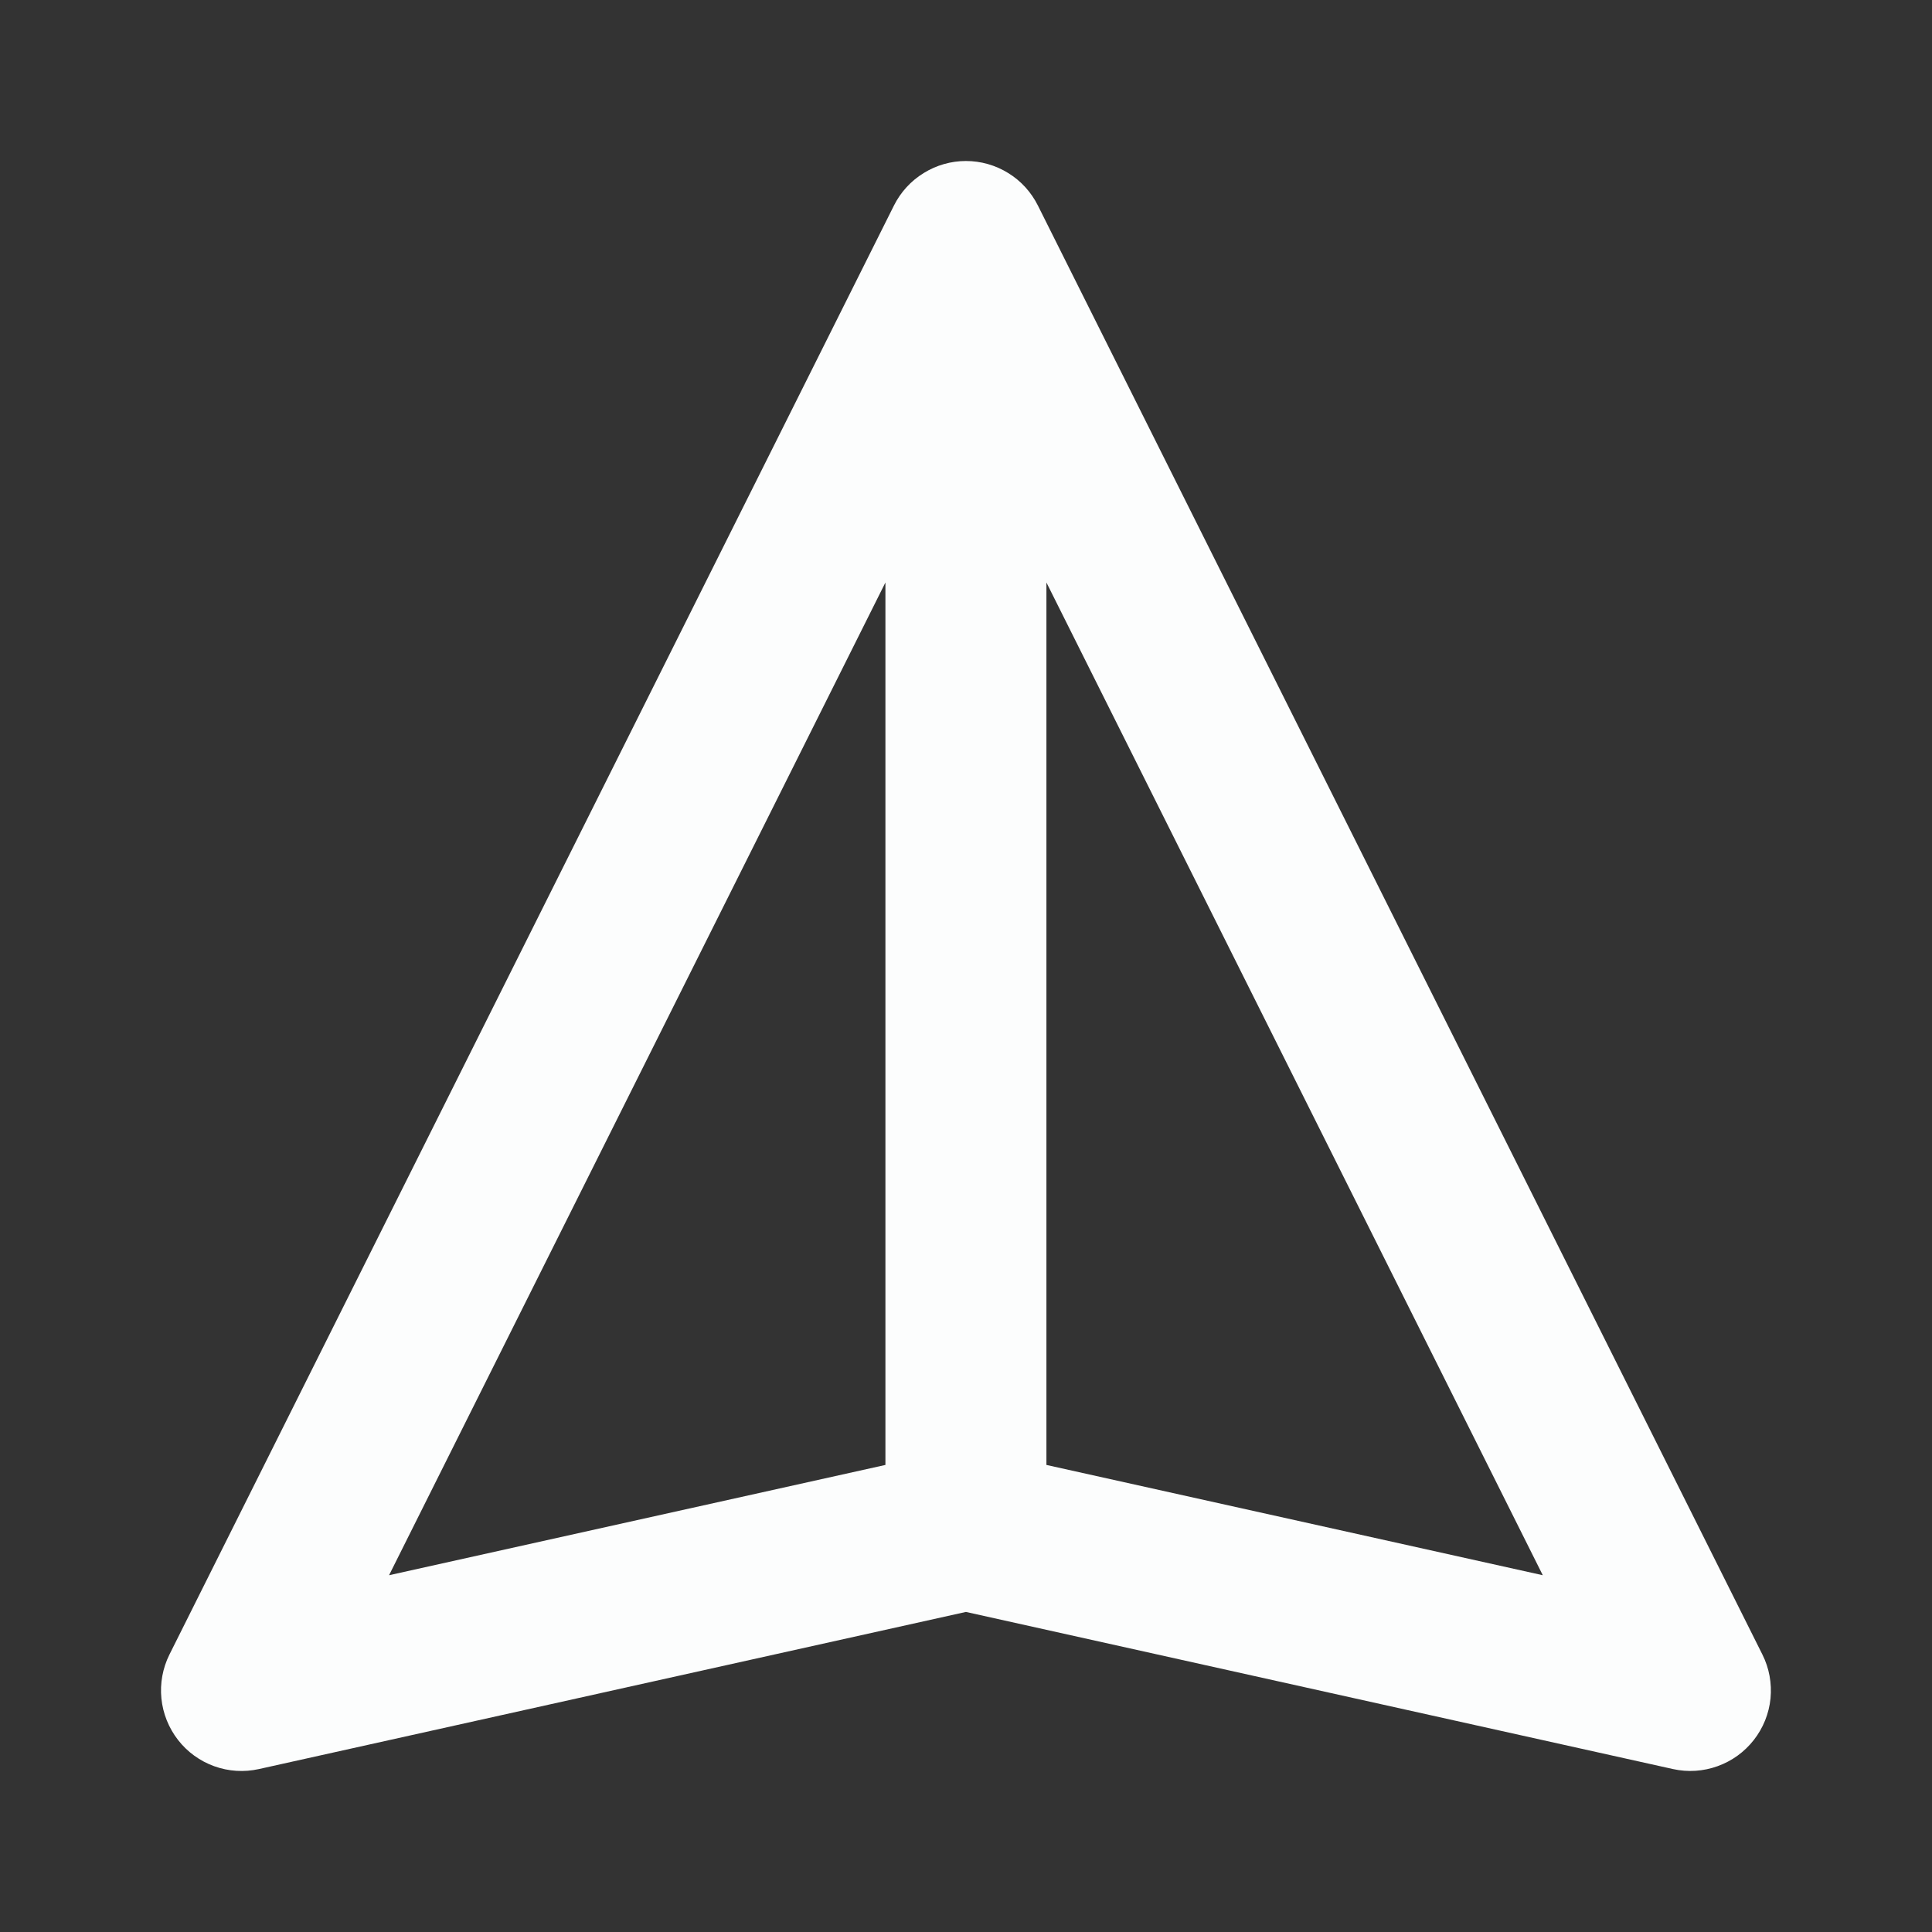 <svg width="24" height="24" viewBox="0 0 24 24" fill="none" xmlns="http://www.w3.org/2000/svg">
<rect x="0" y="0" width="24" height="24" fill="#333333" stroke="none"/>
<path d="M11.999 2C12.185 2 12.367 2.052 12.525 2.15C12.683 2.247 12.81 2.387 12.893 2.553L21.893 20.553C21.978 20.722 22.012 20.911 21.994 21.099C21.975 21.287 21.903 21.466 21.787 21.614C21.671 21.763 21.515 21.876 21.337 21.94C21.16 22.004 20.968 22.017 20.783 21.976L11.999 20.024L3.216 21.976C3.032 22.017 2.84 22.005 2.662 21.941C2.484 21.877 2.328 21.764 2.212 21.615C2.096 21.466 2.024 21.287 2.005 21.099C1.986 20.912 2.021 20.722 2.105 20.553L11.105 2.553C11.188 2.387 11.316 2.247 11.474 2.15C11.632 2.052 11.814 2 11.999 2ZM12.999 18.198L19.165 19.568L12.999 7.236V18.198ZM10.999 7.236L4.833 19.568L10.999 18.198V7.236Z" fill="#FCFDFD"/>
</svg>
